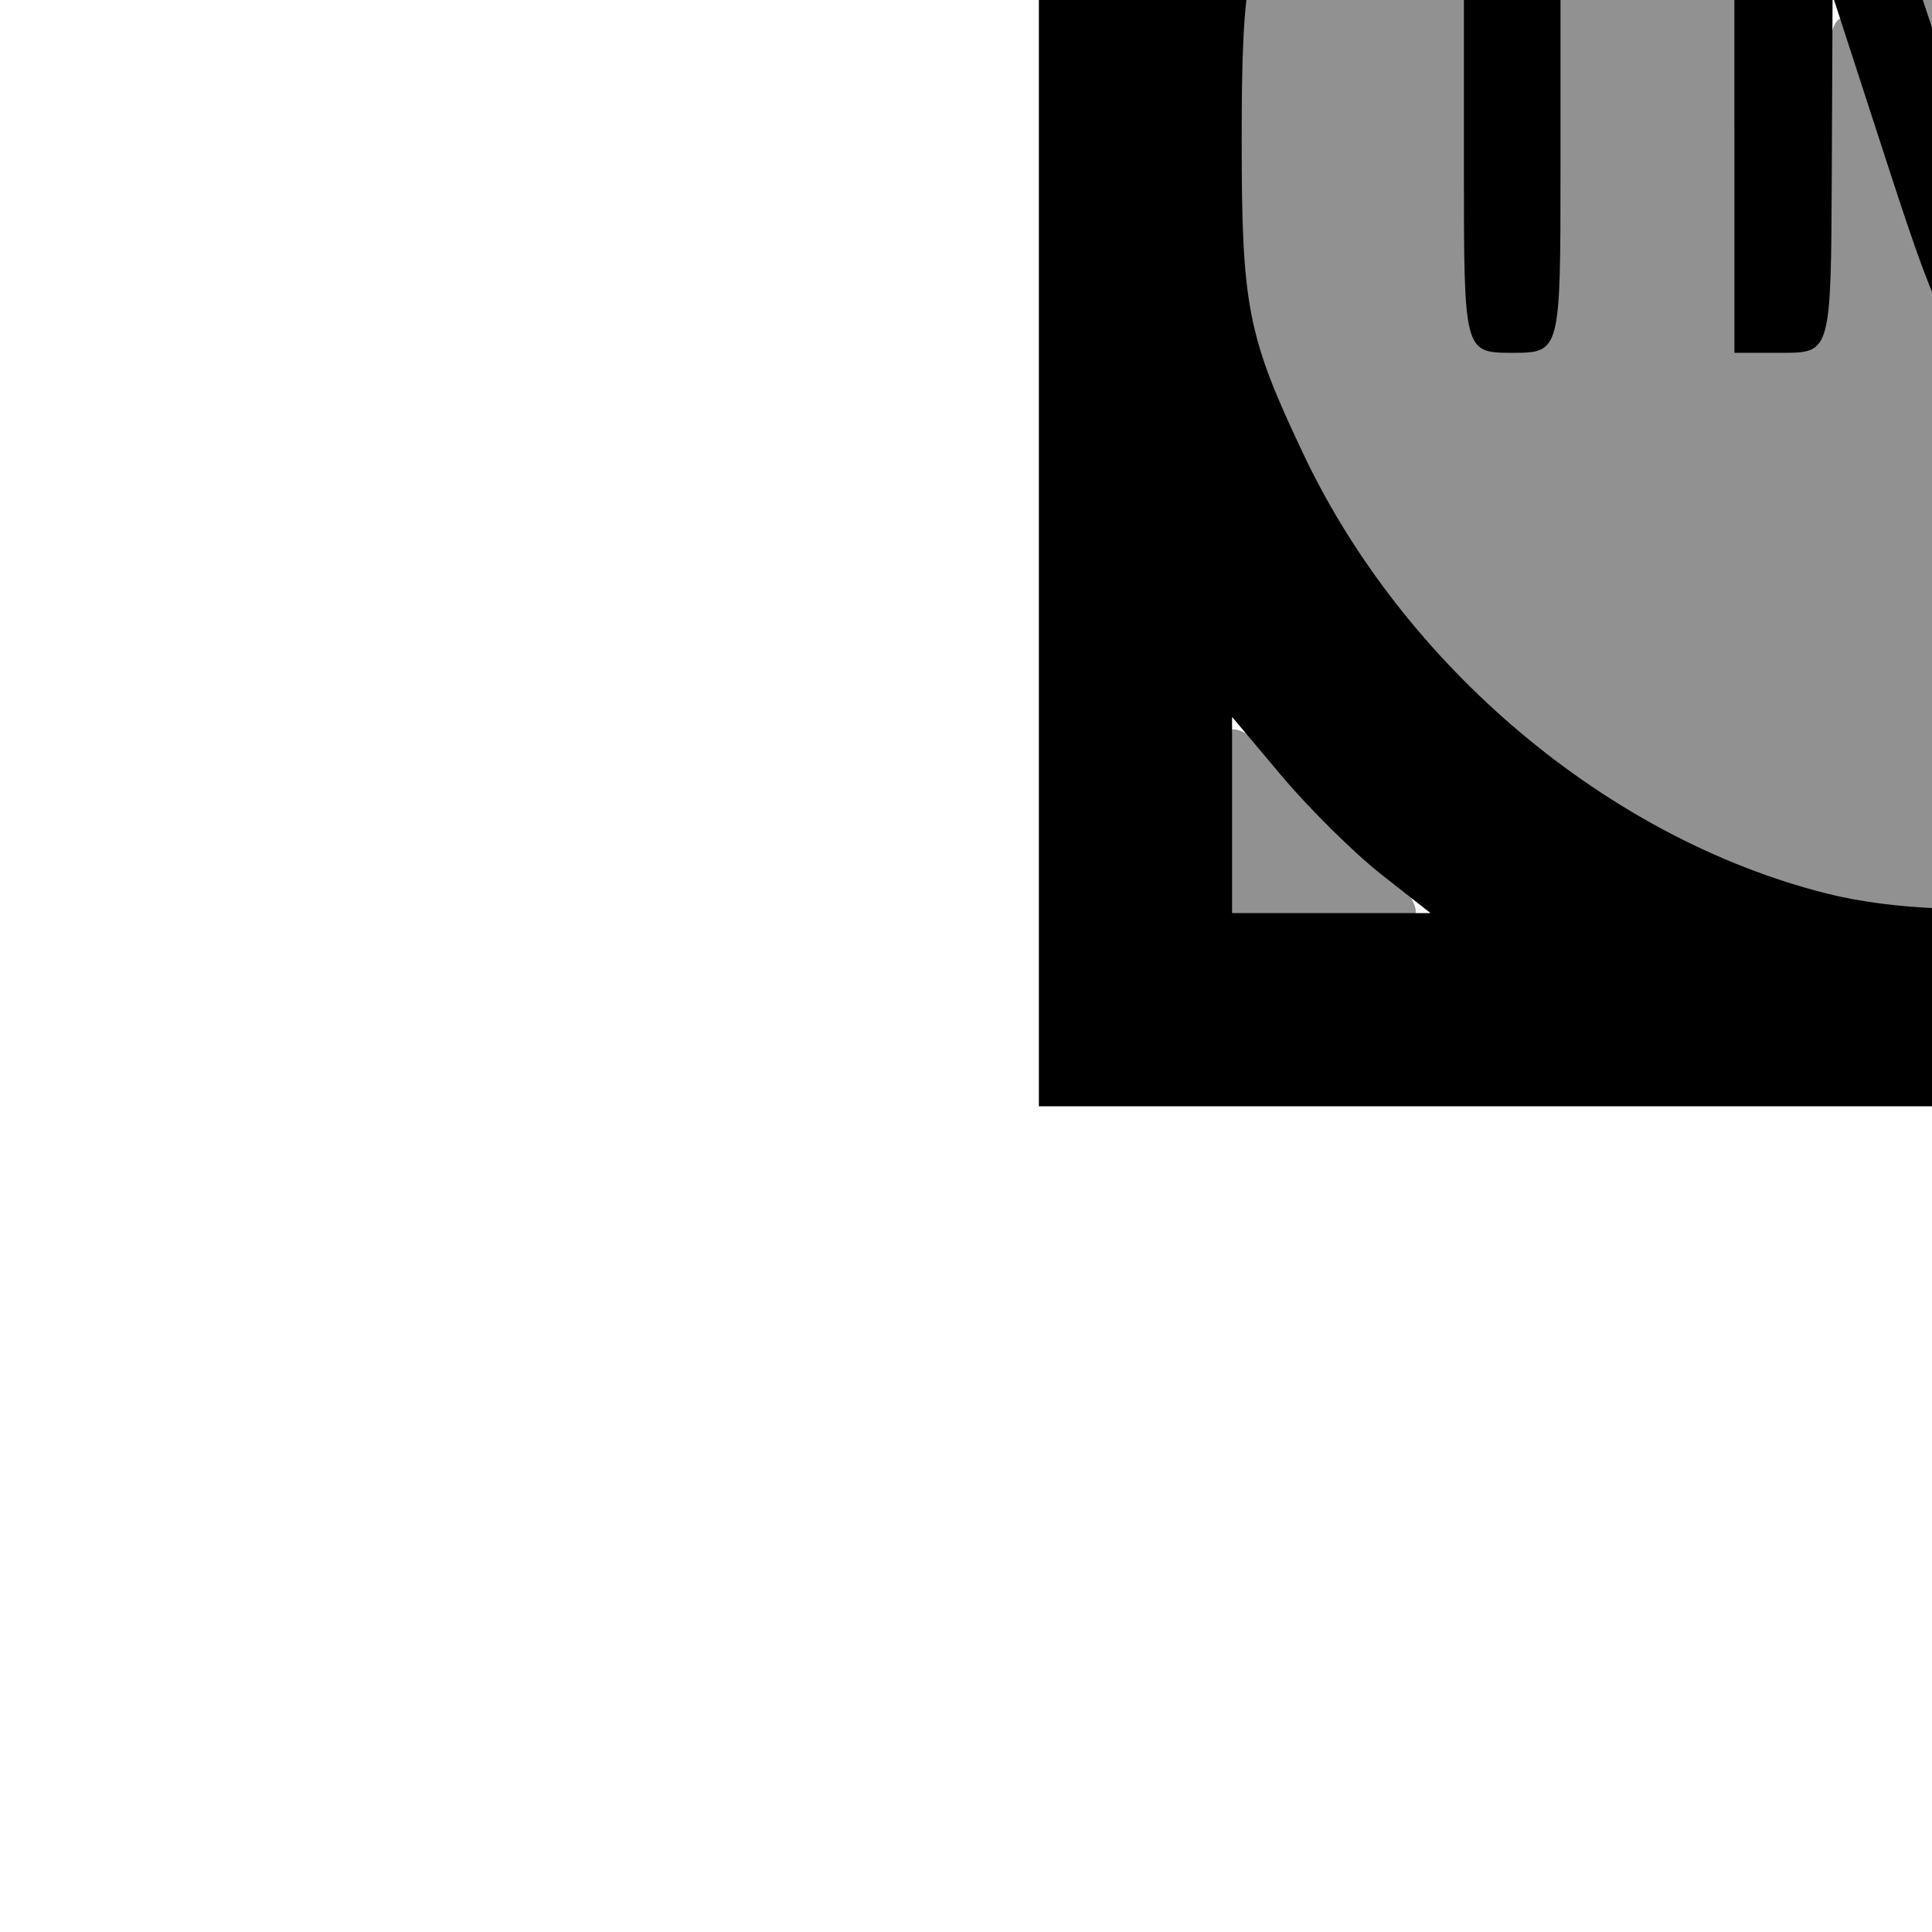 <?xml version="1.0" encoding="UTF-8" standalone="no"?>
<!-- Created with Inkscape (http://www.inkscape.org/) -->

<svg
   xmlns:dc="http://purl.org/dc/elements/1.1/"
   xmlns:cc="http://creativecommons.org/ns#"
   xmlns:rdf="http://www.w3.org/1999/02/22-rdf-syntax-ns#"
   xmlns:svg="http://www.w3.org/2000/svg"
   xmlns="http://www.w3.org/2000/svg"
   xmlns:sodipodi="http://sodipodi.sourceforge.net/DTD/sodipodi-0.dtd"
   xmlns:inkscape="http://www.inkscape.org/namespaces/inkscape"
   width="26.486mm"
   height="26.486mm"
   viewBox="0 0 93.848 93.848"
   id="svg2"
   version="1.1"
   inkscape:version="0.91 r13725"
   sodipodi:docname="TMP_inactive.svg">
  <defs
     id="defs4" />
  <sodipodi:namedview
     id="base"
     pagecolor="#ffffff"
     bordercolor="#666666"
     borderopacity="0"
     inkscape:pageopacity="0.0"
     inkscape:pageshadow="2"
     inkscape:zoom="1.979899"
     inkscape:cx="48.536936"
     inkscape:cy="43.971405"
     inkscape:document-units="px"
     inkscape:current-layer="layer1"
     showgrid="false"
     fit-margin-top="0"
     fit-margin-left="0"
     fit-margin-right="0"
     fit-margin-bottom="0"
     inkscape:window-width="1680"
     inkscape:window-height="975"
     inkscape:window-x="-9"
     inkscape:window-y="-9"
     inkscape:window-maximized="1" />
  <g
     inkscape:label="Ebene 1"
     inkscape:groupmode="layer"
     id="layer1"
     transform="translate(-720.184,-846.337)">
    <path
       style="fill:#000000;fill-opacity:0.433"
       d="m 779.761,890.962 c -0.928,-0.928 -0.759,-8.566 0.202,-9.16 1.081,-0.668 9.626,7.877 8.958,8.958 -0.594,0.961 -8.232,1.13 -9.16,0.202 z m 29.047,-0.358 c -10.824,-2.719 -21.081,-11.432 -26.214,-22.268 -2.707,-5.715 -2.989,-7.15 -2.989,-15.225 0,-8.075 0.282,-9.511 2.989,-15.225 4.154,-8.769 10.282,-15.012 18.932,-19.287 6.682,-3.303 7.575,-3.497 16.088,-3.497 8.513,0 9.405,0.194 16.088,3.497 8.65,4.275 14.778,10.518 18.932,19.287 2.707,5.715 2.989,7.15 2.989,15.225 0,8.075 -0.282,9.511 -2.989,15.225 -6.441,13.597 -18.73,22.155 -32.781,22.829 -4.07,0.195 -9.04,-0.057 -11.043,-0.56 z m -13.525,-37.499 c 0.275,-7.921 0.293,-7.974 2.857,-8.269 5.389,-0.62 2.28,-2.049 -4.458,-2.049 -6.738,0 -9.847,1.429 -4.458,2.049 2.551,0.294 2.584,0.384 2.834,7.805 0.283,8.386 0.779,10.605 2.082,9.302 0.476,-0.476 0.99,-4.453 1.142,-8.838 z m 13.135,0.943 c 0.163,-4.091 0.673,-6.938 1.219,-6.8 0.516,0.131 2.03,3.509 3.364,7.508 3.292,9.869 4.598,9.876 8.011,0.042 1.487,-4.283 3.125,-7.687 3.641,-7.565 0.516,0.123 1.15,3.401 1.408,7.285 0.666,10.022 2.292,8.848 2.615,-1.889 0.23,-7.644 0.042,-9.024 -1.301,-9.539 -2.56,-0.982 -4.482,0.96 -6.501,6.569 -1.046,2.906 -2.409,5.791 -3.029,6.411 -1.167,1.167 -1.633,0.331 -5.045,-9.06 -1.172,-3.226 -1.754,-3.754 -4.14,-3.754 l -2.776,0 -0.274,8.372 c -0.15,4.605 -0.031,9.004 0.265,9.776 1.105,2.881 2.269,-0.486 2.543,-7.357 z m 30.005,4.224 c 0.256,-2.349 0.774,-2.867 3.122,-3.125 1.548,-0.17 3.766,-1.194 4.927,-2.275 4.758,-4.429 0.962,-10.369 -6.323,-9.892 l -4.235,0.277 -0.274,8.372 c -0.15,4.605 -0.031,9.004 0.265,9.776 0.762,1.986 2.147,0.262 2.517,-3.133 z m 0.207,-6.49 c -0.28,-0.731 -0.373,-2.526 -0.205,-3.989 0.223,-1.949 0.883,-2.742 2.468,-2.967 4.396,-0.623 6.45,3.753 3.159,6.731 -2.103,1.903 -4.736,2.013 -5.422,0.225 z m 7.705,39.026 c -0.782,-1.266 8.005,-9.792 9.033,-8.764 0.464,0.464 0.71,2.695 0.548,4.959 l -0.295,4.116 -4.373,0.283 c -2.405,0.155 -4.616,-0.112 -4.914,-0.593 z m -67.014,-70.779 0.284,-4.927 4.927,-0.284 c 3.207,-0.185 4.927,0.087 4.927,0.778 0,1.382 -7.978,9.36 -9.36,9.36 -0.691,0 -0.963,-1.72 -0.778,-4.927 z m 70.793,0.58 c -4.99,-4.99 -4.691,-6.238 1.391,-5.802 l 4.116,0.295 0.295,4.116 c 0.436,6.083 -0.812,6.382 -5.802,1.391 z"
       id="path4153"
       inkscape:connector-curvature="0" />
    <path
       style="fill:#000000"
       d="m 770.648,853.151 0,-46.924 46.924,0 46.924,0 0,46.924 0,46.924 -46.924,0 -46.924,0 0,-46.924 z m 16.627,35.655 c -1.318,-1.036 -3.486,-3.18 -4.819,-4.764 l -2.423,-2.88 0,4.764 0,4.764 4.819,0 4.819,0 -2.396,-1.884 z m 45.772,-1.727 c 7.936,-3.713 14.747,-10.557 18.598,-18.686 2.716,-5.733 2.997,-7.162 2.997,-15.242 0,-8.08 -0.281,-9.509 -2.997,-15.242 -3.879,-8.188 -10.644,-14.953 -18.832,-18.832 -5.733,-2.716 -7.162,-2.997 -15.242,-2.997 -8.08,0 -9.509,0.281 -15.242,2.997 -8.188,3.879 -14.953,10.644 -18.832,18.832 -2.716,5.733 -2.997,7.162 -2.997,15.242 0,8.08 0.281,9.509 2.997,15.242 4.898,10.339 14.802,18.664 25.388,21.339 6.643,1.679 17.437,0.493 24.16,-2.653 z m -41.753,-32.52 0,-8.916 -3.285,0 c -2.659,0 -3.285,-0.358 -3.285,-1.877 0,-1.745 0.626,-1.877 8.916,-1.877 8.29,0 8.916,0.132 8.916,1.877 0,1.519 -0.626,1.877 -3.285,1.877 l -3.285,0 0,8.916 c 0,8.884 -0.008,8.916 -2.346,8.916 -2.338,0 -2.346,-0.031 -2.346,-8.916 z m 13.139,-1.931 0,-10.846 3.914,0.289 3.914,0.289 2.5,7.508 2.5,7.508 2.157,-6.569 c 2.693,-8.202 3.268,-8.916 7.184,-8.916 l 3.17,0 0,10.792 0,10.792 -2.346,0 c -2.328,0 -2.347,-0.069 -2.429,-8.681 l -0.083,-8.681 -2.93,8.681 c -2.531,7.497 -3.217,8.681 -5.035,8.681 -1.826,0 -2.479,-1.151 -4.926,-8.681 l -2.821,-8.681 -0.038,8.681 c -0.037,8.624 -0.053,8.681 -2.384,8.681 l -2.346,0 0,-10.846 z m 30.031,0.054 0,-10.792 5.035,0 c 6.28,0 9.981,2.477 9.981,6.68 0,3.722 -3.709,7.397 -7.465,7.397 -2.709,0 -2.858,0.196 -2.858,3.754 0,3.379 -0.235,3.754 -2.346,3.754 l -2.346,0 0,-10.792 z m 9.673,-2.453 c 1.418,-2.264 0.1,-4.585 -2.605,-4.585 -2.098,0 -2.376,0.391 -2.376,3.35 0,2.894 0.274,3.309 2.016,3.05 1.109,-0.165 2.443,-0.982 2.965,-1.815 z m 10.974,35.643 0,-4.819 -1.884,2.396 c -1.036,1.318 -3.18,3.486 -4.764,4.819 l -2.88,2.423 4.764,0 4.764,0 0,-4.819 z m -68.207,-67.887 2.983,-2.352 -4.927,-0.01 -4.927,-0.01 0.03,4.927 0.03,4.927 1.914,-2.565 c 1.053,-1.411 3.256,-3.623 4.897,-4.917 z m 68.207,2.32 0,-4.692 -4.571,0 -4.571,0 4.337,4.56 c 2.385,2.508 4.442,4.62 4.571,4.692 0.129,0.073 0.235,-1.979 0.235,-4.56 z"
       id="path4147"
       inkscape:connector-curvature="0" />
  </g>
</svg>
